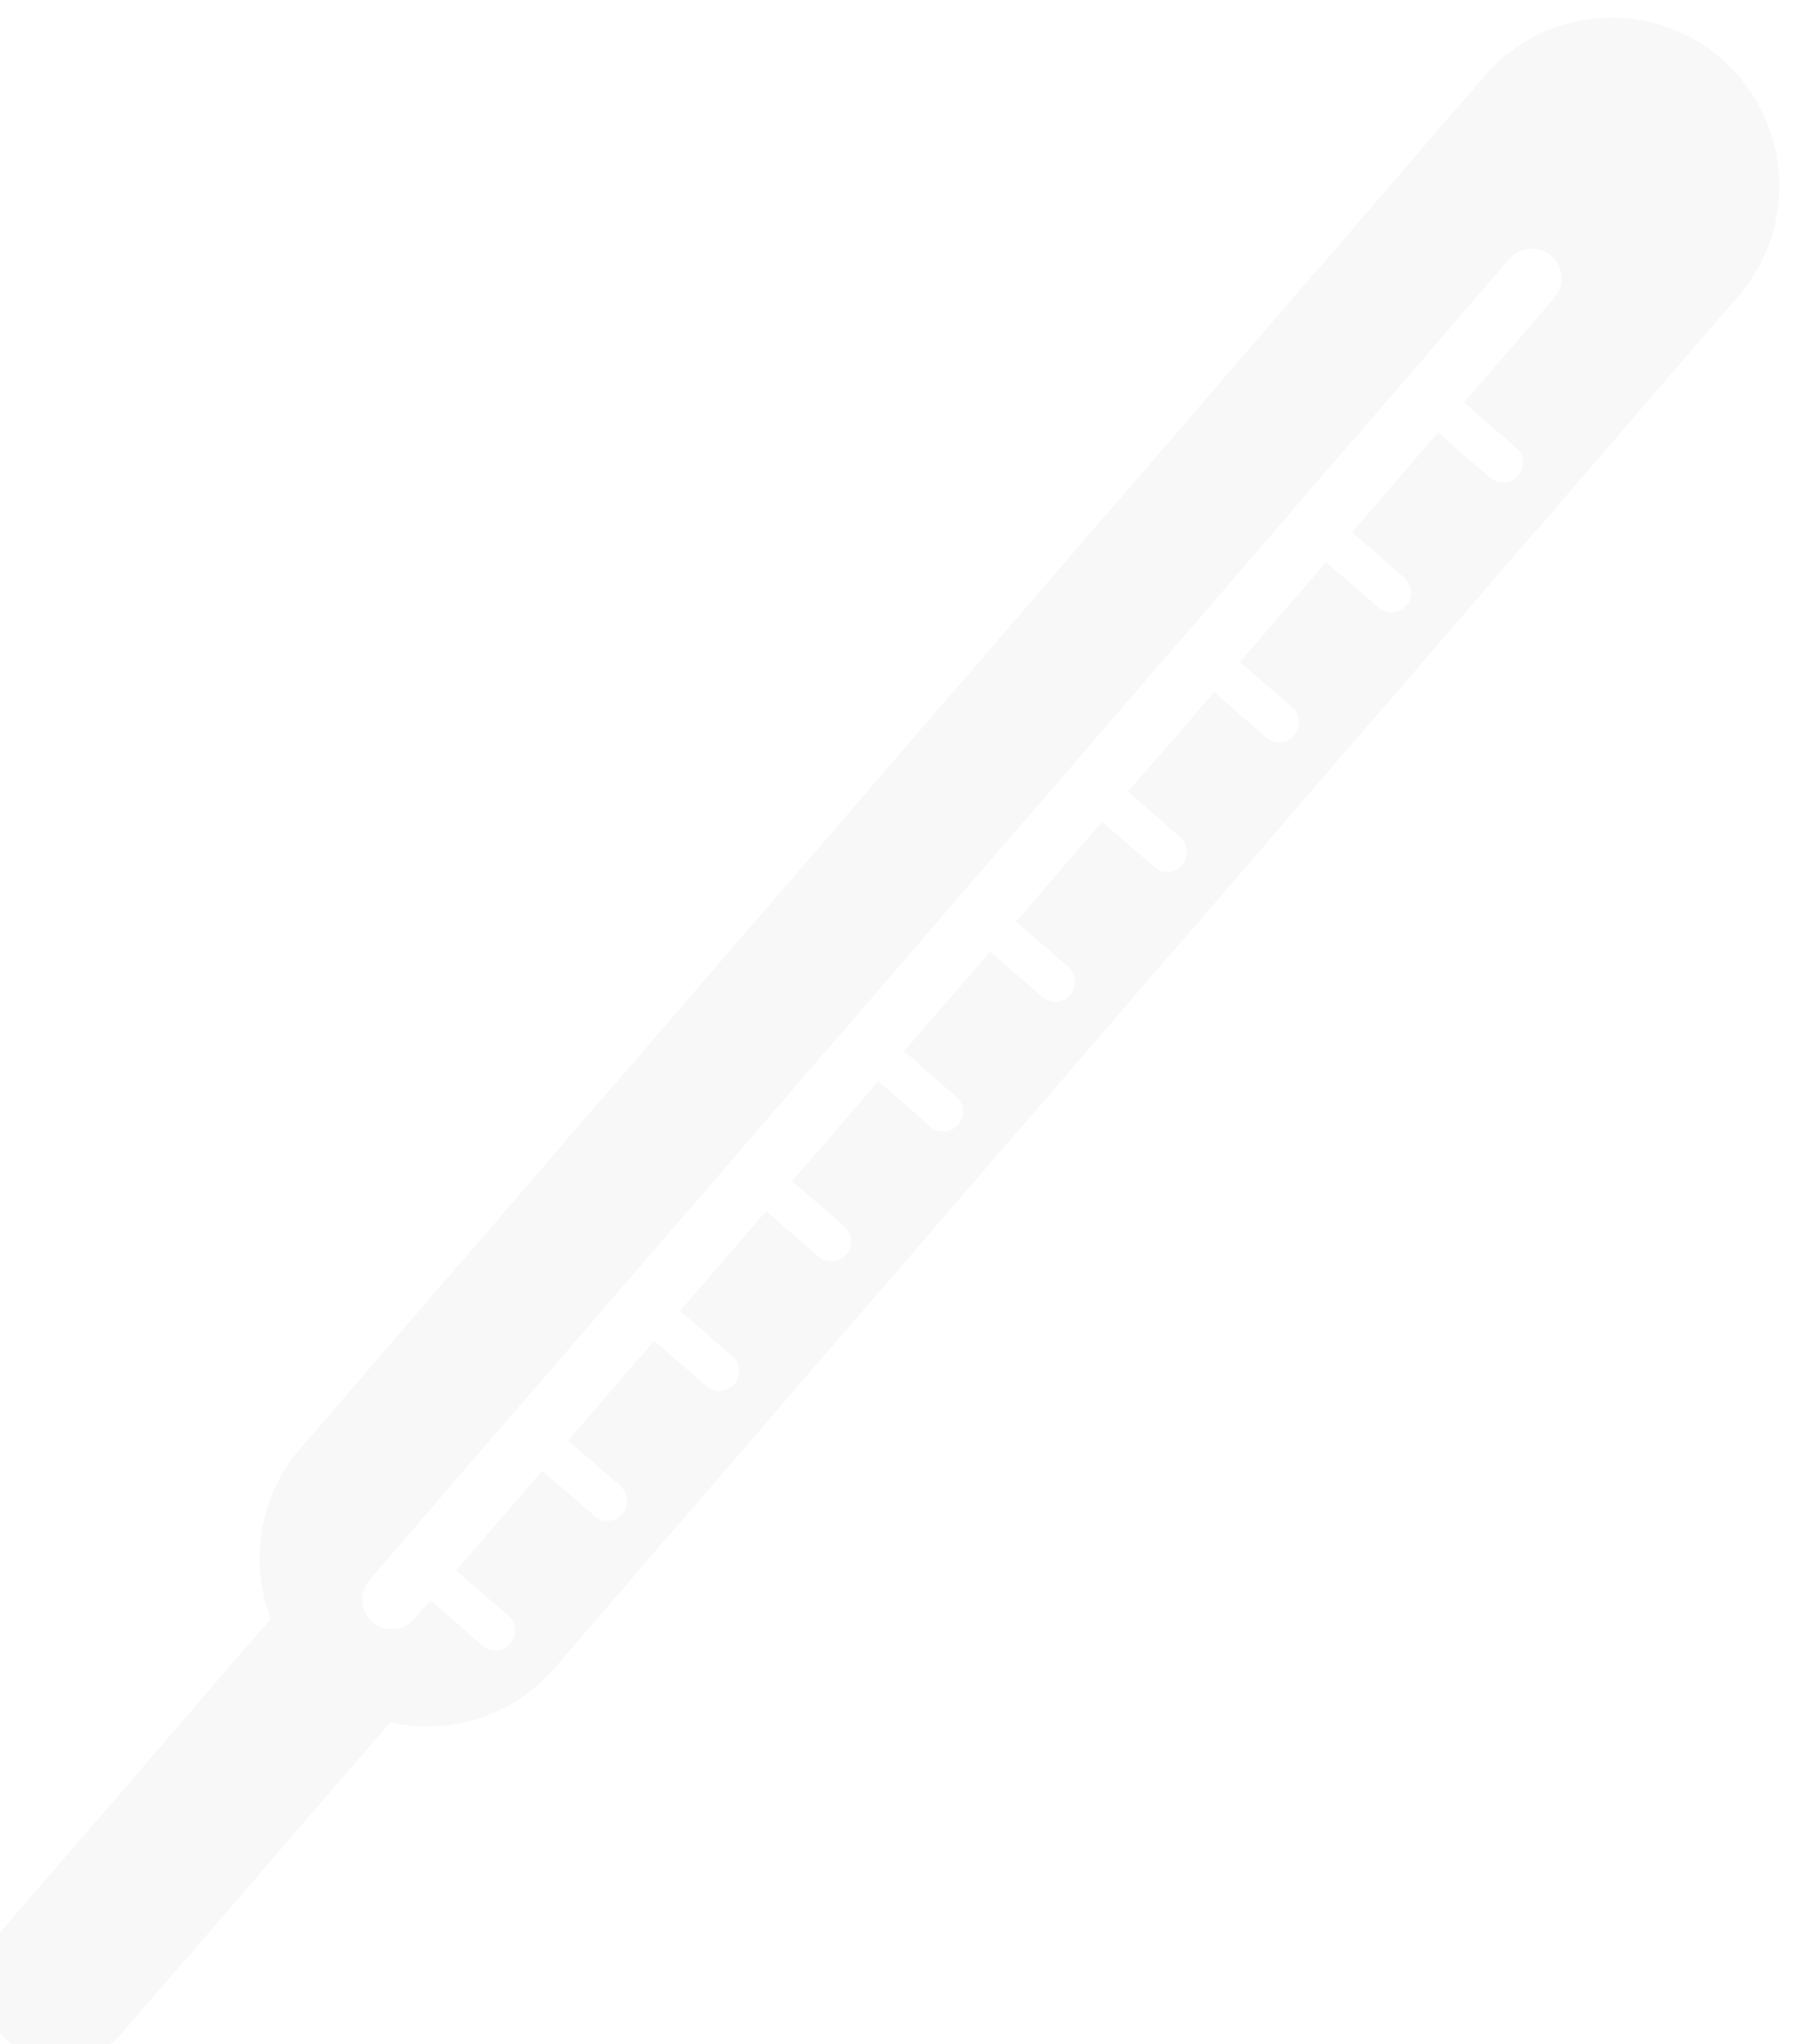<svg width="102" height="116" viewBox="0 0 102 116" fill="none" xmlns="http://www.w3.org/2000/svg">
<g filter="url(#filter0_i)">
<path d="M85.278 3.301L18.06 81.18C15.676 83.941 15.154 87.678 16.37 90.861L1.093 108.565C-0.526 110.441 -0.323 113.281 1.547 114.902C3.418 116.529 6.25 116.323 7.868 114.448L23.147 96.747C26.463 97.496 30.076 96.443 32.459 93.683L99.676 15.804C103.119 11.816 102.686 5.783 98.709 2.332C94.735 -1.123 88.719 -0.688 85.278 3.301ZM89.227 15.893L84.094 21.842L87.057 24.415C87.527 24.82 87.575 25.529 87.172 26C86.767 26.47 86.061 26.52 85.592 26.115L82.626 23.54L77.738 29.205L80.702 31.778C81.171 32.185 81.221 32.894 80.818 33.363C80.413 33.835 79.706 33.884 79.236 33.479L76.271 30.903L71.381 36.568L74.344 39.143C74.813 39.549 74.863 40.26 74.46 40.729C74.055 41.198 73.348 41.249 72.879 40.843L69.914 38.269L65.025 43.932L67.99 46.506C68.459 46.913 68.508 47.622 68.105 48.092C67.698 48.563 66.993 48.612 66.524 48.207L63.558 45.632L58.671 51.297L61.634 53.872C62.101 54.277 62.153 54.988 61.748 55.458C61.345 55.926 60.638 55.977 60.169 55.572L57.203 52.998L52.314 58.66L55.279 61.234C55.746 61.64 55.798 62.351 55.393 62.82C54.988 63.293 54.283 63.34 53.812 62.936L50.848 60.362L45.957 66.026L48.923 68.6C49.39 69.005 49.44 69.717 49.036 70.187C48.632 70.655 47.926 70.705 47.455 70.301L44.491 67.726L39.602 73.388L42.566 75.963C43.034 76.369 43.085 77.081 42.681 77.549C42.277 78.017 41.57 78.069 41.1 77.663L38.135 75.089L33.246 80.753L36.211 83.327C36.679 83.734 36.73 84.443 36.326 84.911C35.922 85.379 35.213 85.433 34.745 85.027L31.78 82.453L26.891 88.116L29.856 90.691C30.324 91.097 30.375 91.805 29.97 92.273C29.564 92.746 28.859 92.796 28.389 92.391L25.425 89.817L24.508 90.879C23.9 91.582 22.84 91.656 22.138 91.049C21.437 90.439 21.358 89.376 21.966 88.671L86.679 13.694C87.287 12.991 88.349 12.915 89.049 13.522C89.759 14.125 89.834 15.19 89.227 15.893Z" fill="#F8F8F8"/>
</g>
<defs>
<filter id="filter0_i" x="-1" y="0" width="103" height="117" filterUnits="userSpaceOnUse" color-interpolation-filters="sRGB">
<feFlood flood-opacity="0" result="BackgroundImageFix"/>
<feBlend mode="normal" in="SourceGraphic" in2="BackgroundImageFix" result="shape"/>
<feColorMatrix in="SourceAlpha" type="matrix" values="0 0 0 0 0 0 0 0 0 0 0 0 0 0 0 0 0 0 127 0" result="hardAlpha"/>
<feOffset dx="-1" dy="1"/>
<feGaussianBlur stdDeviation="2"/>
<feComposite in2="hardAlpha" operator="arithmetic" k2="-1" k3="1"/>
<feColorMatrix type="matrix" values="0 0 0 0 0 0 0 0 0 0 0 0 0 0 0 0 0 0 0.42 0"/>
<feBlend mode="normal" in2="shape" result="effect1_innerShadow"/>
</filter>
</defs>
</svg>
